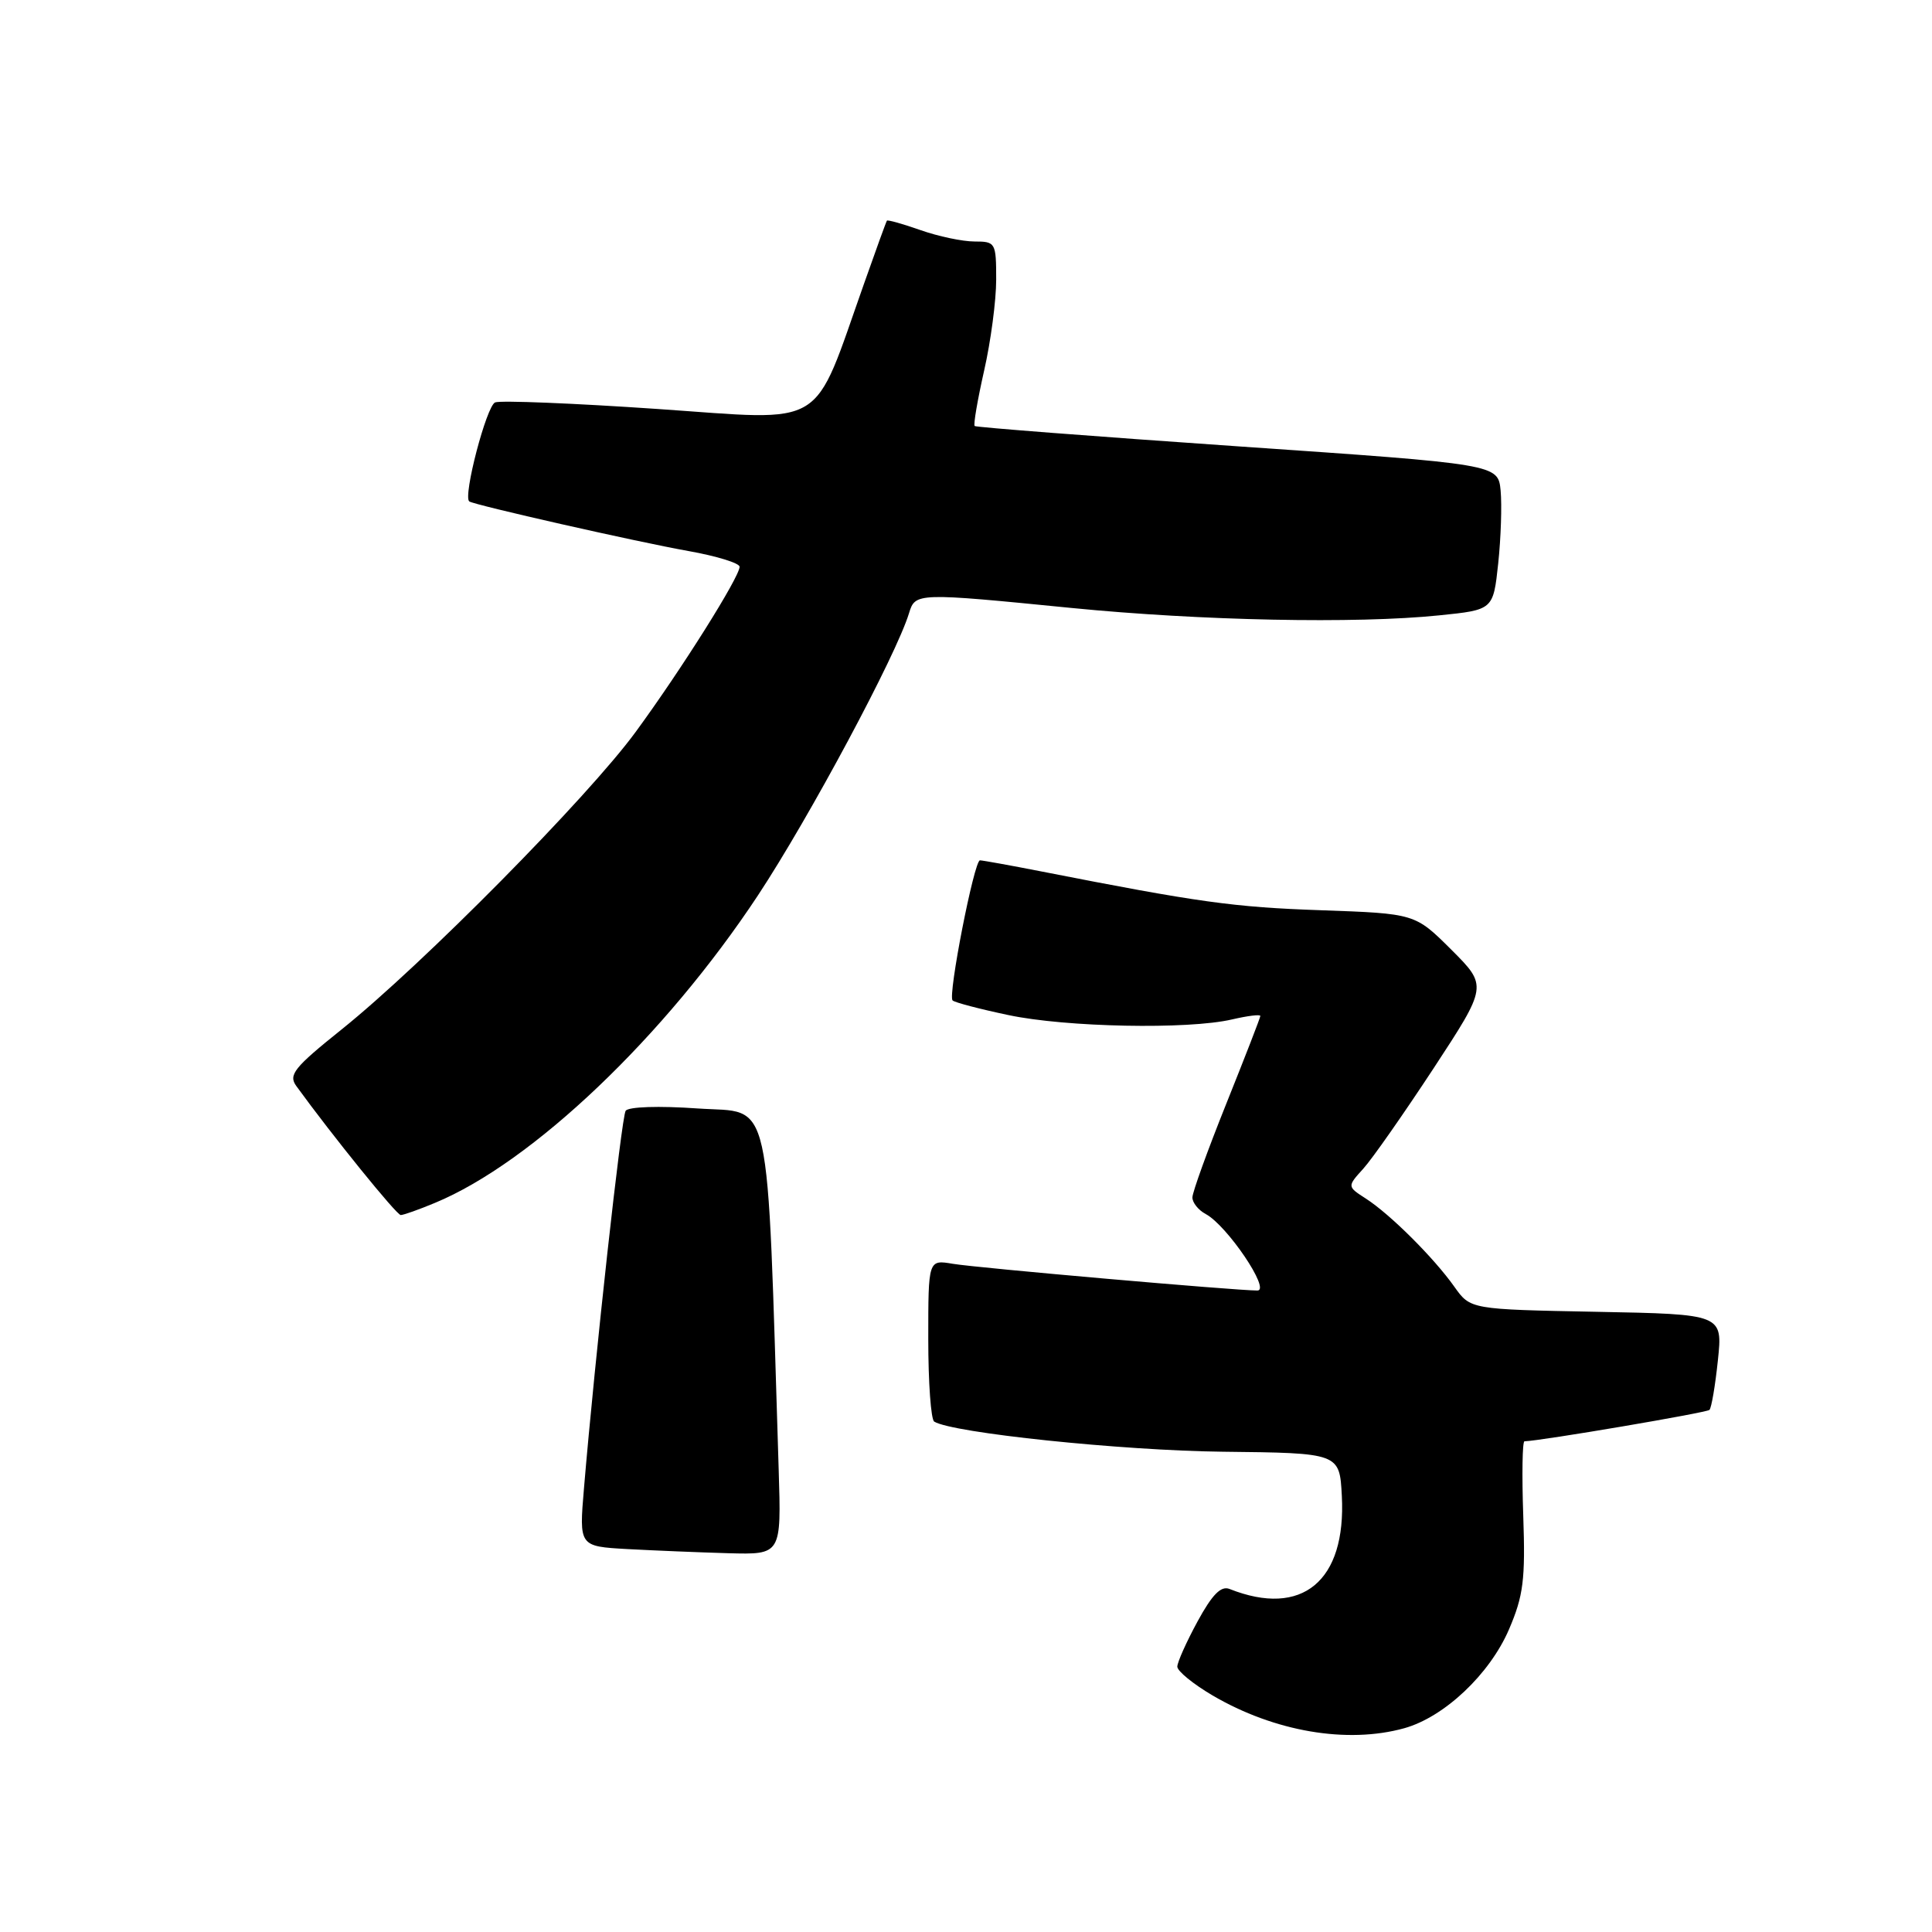 <?xml version="1.0" encoding="UTF-8" standalone="no"?>
<!DOCTYPE svg PUBLIC "-//W3C//DTD SVG 1.1//EN" "http://www.w3.org/Graphics/SVG/1.1/DTD/svg11.dtd" >
<svg xmlns="http://www.w3.org/2000/svg" xmlns:xlink="http://www.w3.org/1999/xlink" version="1.1" viewBox="0 0 256 256">
 <g >
 <path fill="currentColor"
d=" M 186.07 229.00 C 191.37 227.52 197.39 221.85 199.95 215.90 C 201.86 211.45 202.13 209.31 201.84 200.86 C 201.65 195.43 201.72 190.99 202.00 190.98 C 204.20 190.92 226.14 187.19 226.51 186.82 C 226.78 186.55 227.28 183.59 227.63 180.24 C 228.27 174.14 228.27 174.14 211.55 173.82 C 194.84 173.50 194.84 173.50 192.71 170.50 C 189.99 166.66 184.22 160.91 181.00 158.83 C 178.50 157.22 178.50 157.22 180.64 154.86 C 181.82 153.56 186.00 147.58 189.95 141.57 C 197.11 130.64 197.11 130.64 192.31 125.84 C 187.50 121.05 187.50 121.05 175.00 120.61 C 163.45 120.21 158.87 119.57 137.98 115.47 C 133.84 114.66 130.18 114.00 129.85 114.00 C 129.08 114.00 125.58 131.91 126.22 132.56 C 126.49 132.83 129.81 133.70 133.61 134.50 C 141.23 136.12 157.42 136.44 163.25 135.08 C 165.31 134.60 167.00 134.39 167.00 134.62 C 167.00 134.84 164.97 140.06 162.50 146.22 C 160.03 152.38 158.00 157.98 158.00 158.67 C 158.00 159.36 158.79 160.35 159.77 160.87 C 162.60 162.39 168.42 171.00 166.61 171.00 C 163.67 171.00 129.45 168.00 126.25 167.46 C 123.00 166.91 123.00 166.91 123.00 177.40 C 123.00 183.16 123.35 188.10 123.79 188.37 C 126.21 189.87 148.64 192.21 162.00 192.36 C 177.50 192.53 177.50 192.53 177.80 198.22 C 178.39 209.51 172.54 214.36 162.93 210.55 C 161.79 210.09 160.63 211.27 158.68 214.85 C 157.21 217.56 156.00 220.25 156.00 220.84 C 156.00 221.43 158.11 223.15 160.68 224.66 C 168.86 229.45 178.50 231.10 186.07 229.00 Z  M 103.18 194.75 C 101.58 143.78 102.42 147.56 92.50 146.88 C 87.27 146.51 83.25 146.65 82.90 147.19 C 82.35 148.06 78.84 179.84 77.38 197.20 C 76.73 204.90 76.73 204.90 83.12 205.26 C 86.63 205.45 92.66 205.70 96.52 205.81 C 103.53 206.00 103.53 206.00 103.18 194.75 Z  M 57.63 159.39 C 70.53 154.05 88.09 137.32 100.44 118.63 C 107.26 108.29 118.76 86.82 120.45 81.25 C 121.28 78.53 121.44 78.52 142.00 80.56 C 159.15 82.25 179.66 82.67 190.68 81.54 C 197.86 80.81 197.86 80.81 198.52 74.66 C 198.88 71.27 199.02 66.93 198.84 65.01 C 198.50 61.51 198.50 61.51 164.00 59.14 C 145.03 57.83 129.34 56.62 129.15 56.45 C 128.96 56.28 129.53 52.98 130.40 49.12 C 131.28 45.26 132.00 39.83 132.00 37.05 C 132.00 32.15 131.91 32.00 129.13 32.00 C 127.54 32.00 124.32 31.32 121.97 30.49 C 119.61 29.66 117.61 29.10 117.52 29.24 C 117.42 29.38 116.07 33.10 114.52 37.50 C 107.56 57.15 109.86 55.75 87.11 54.19 C 76.01 53.43 66.34 53.04 65.61 53.32 C 64.47 53.76 61.32 65.78 62.18 66.44 C 62.77 66.90 84.43 71.81 91.25 73.02 C 94.96 73.68 98.00 74.62 98.00 75.10 C 98.00 76.45 90.32 88.67 84.24 96.97 C 77.92 105.61 55.93 127.86 45.26 136.41 C 38.96 141.46 38.19 142.42 39.26 143.90 C 44.05 150.50 52.55 161.00 53.10 161.00 C 53.46 161.00 55.50 160.28 57.63 159.39 Z "/>
</g>
</svg>